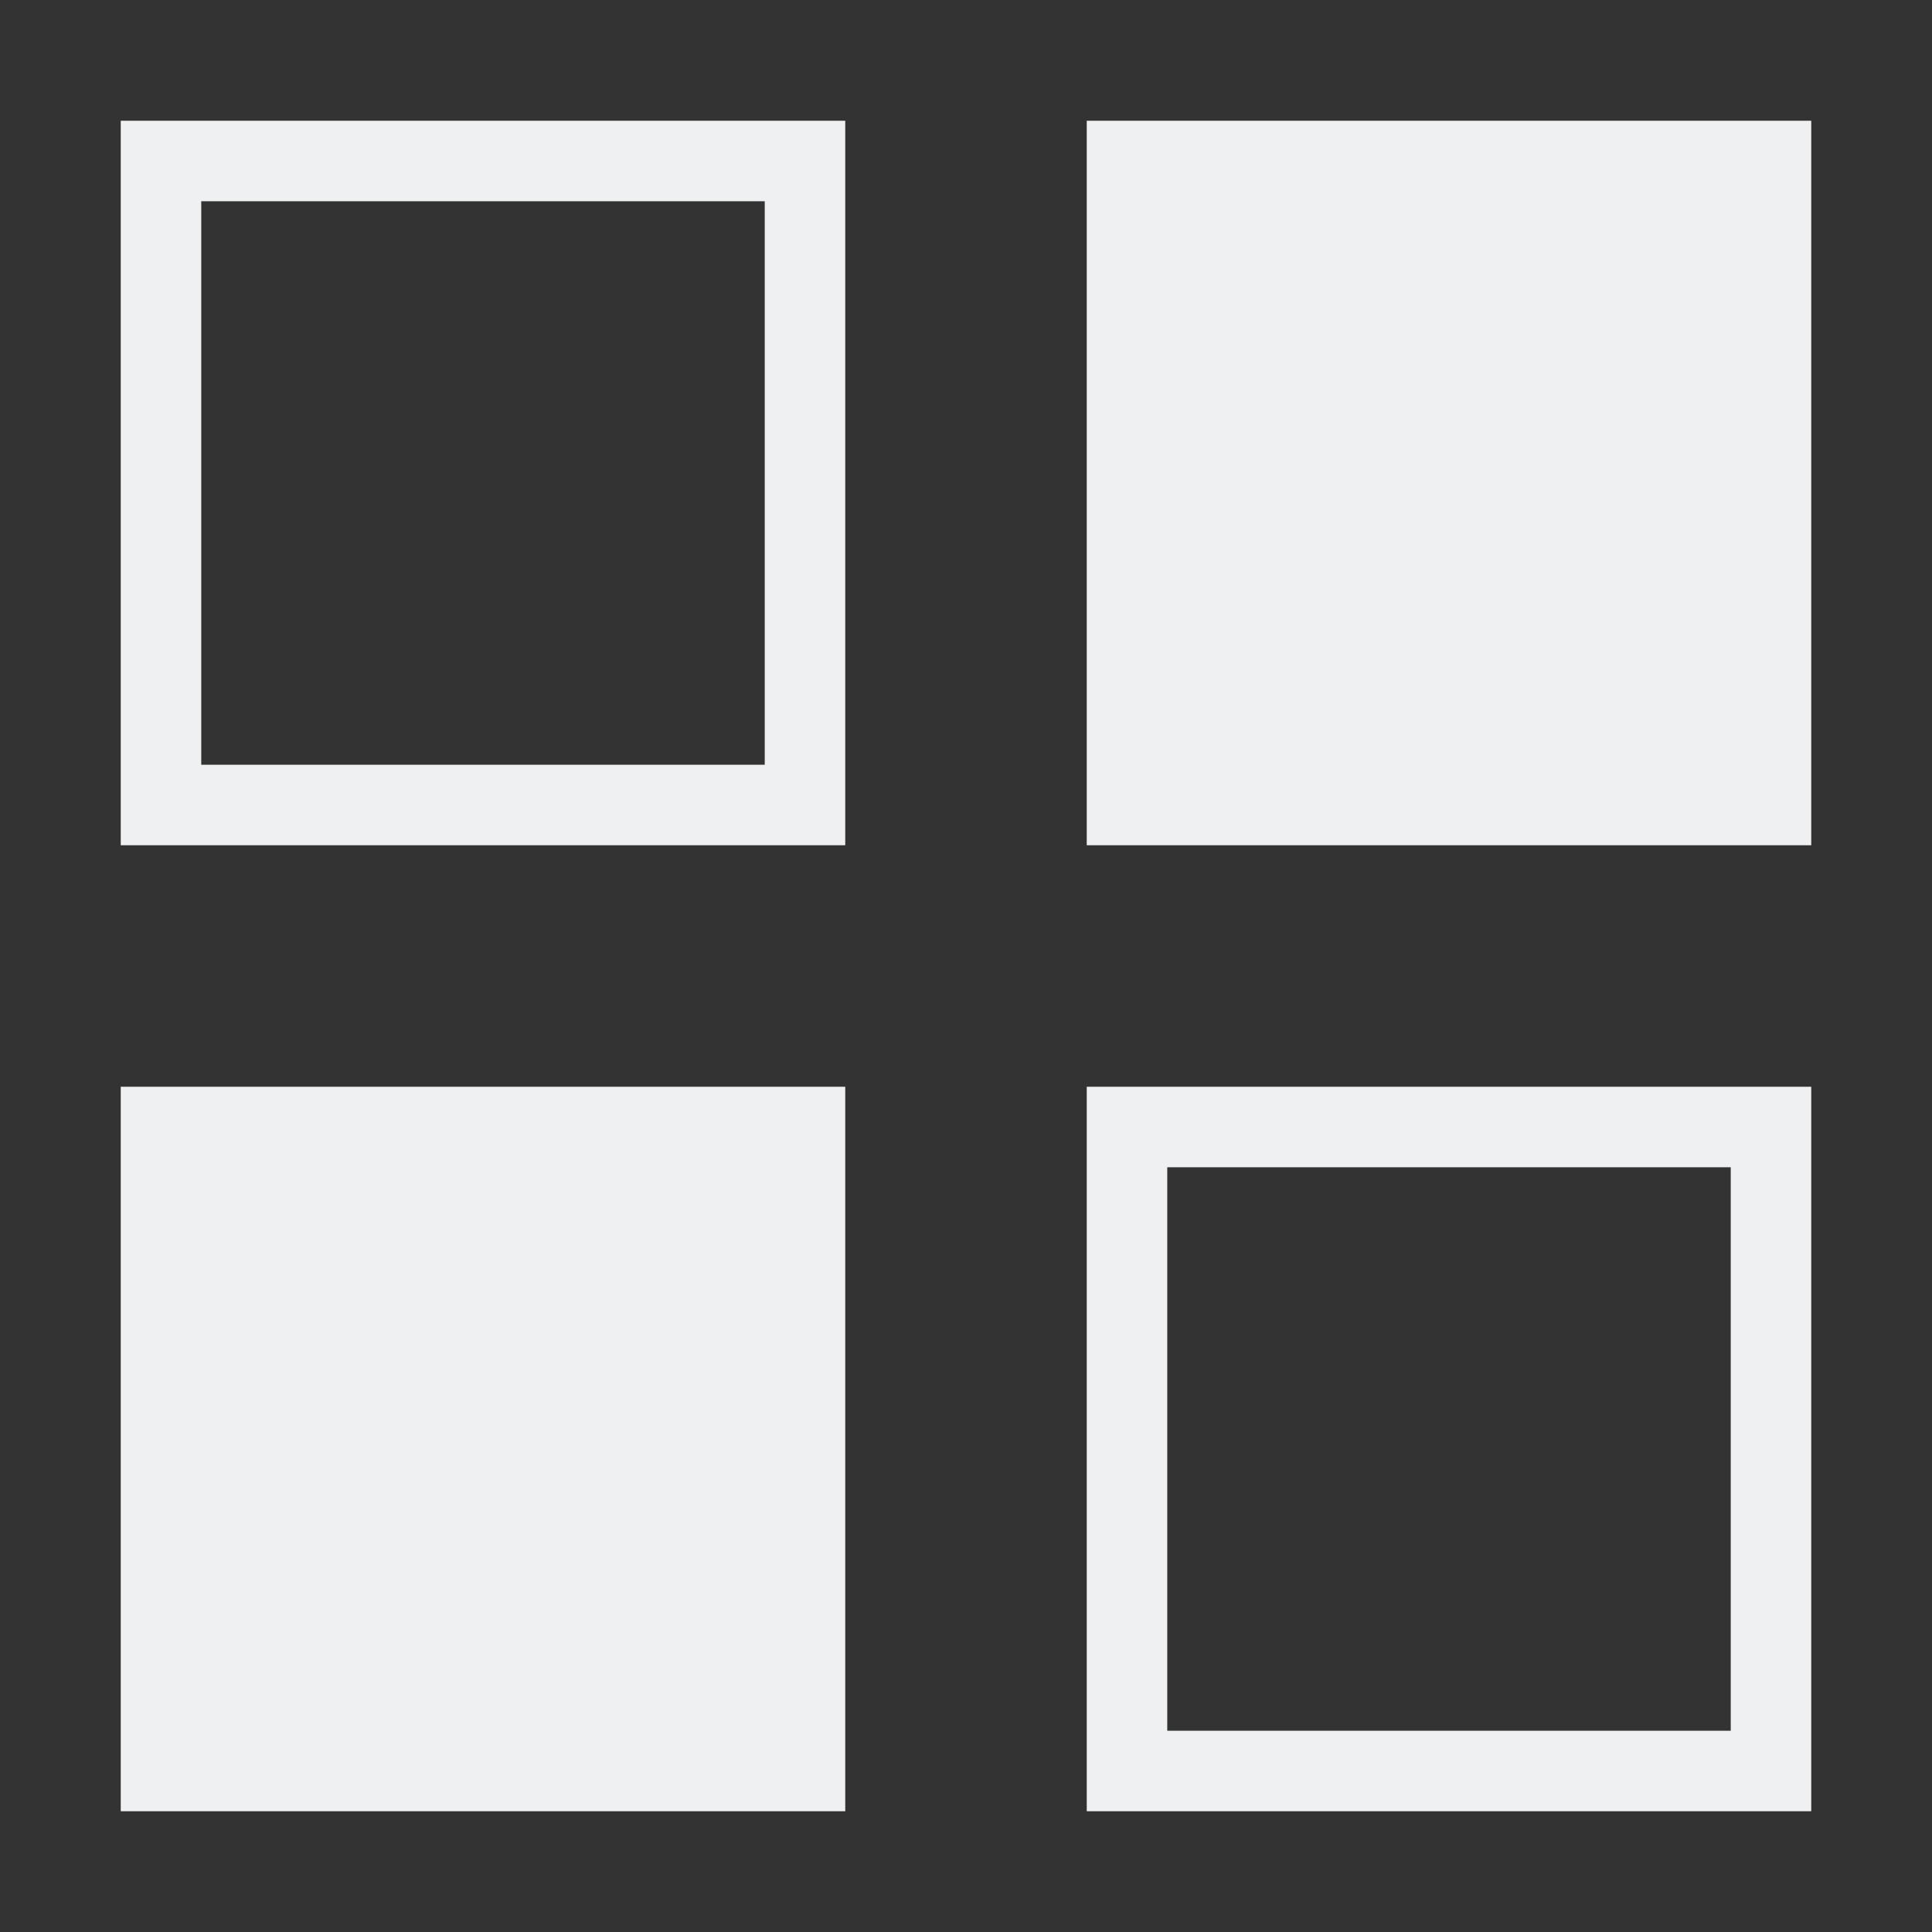 <svg width="24" height="24">
  <rect width="100%" height="100%" fill="#333333" stroke="none"/>
  <rect fill="none" x="2" y="2" width="8" height="8" stroke="#eff0f1" stroke-width="1"/>
  <rect fill="#eff0f1" x="2" y="14" width="8" height="8" stroke="#eff0f1" stroke-width="1"/>
  <rect fill="#eff0f1" x="14" y="2" width="8" height="8" stroke="#eff0f1" stroke-width="1"/>
  <rect fill="none" x="14" y="14" width="8" height="8" stroke="#eff0f1" stroke-width="1"/>
</svg>
